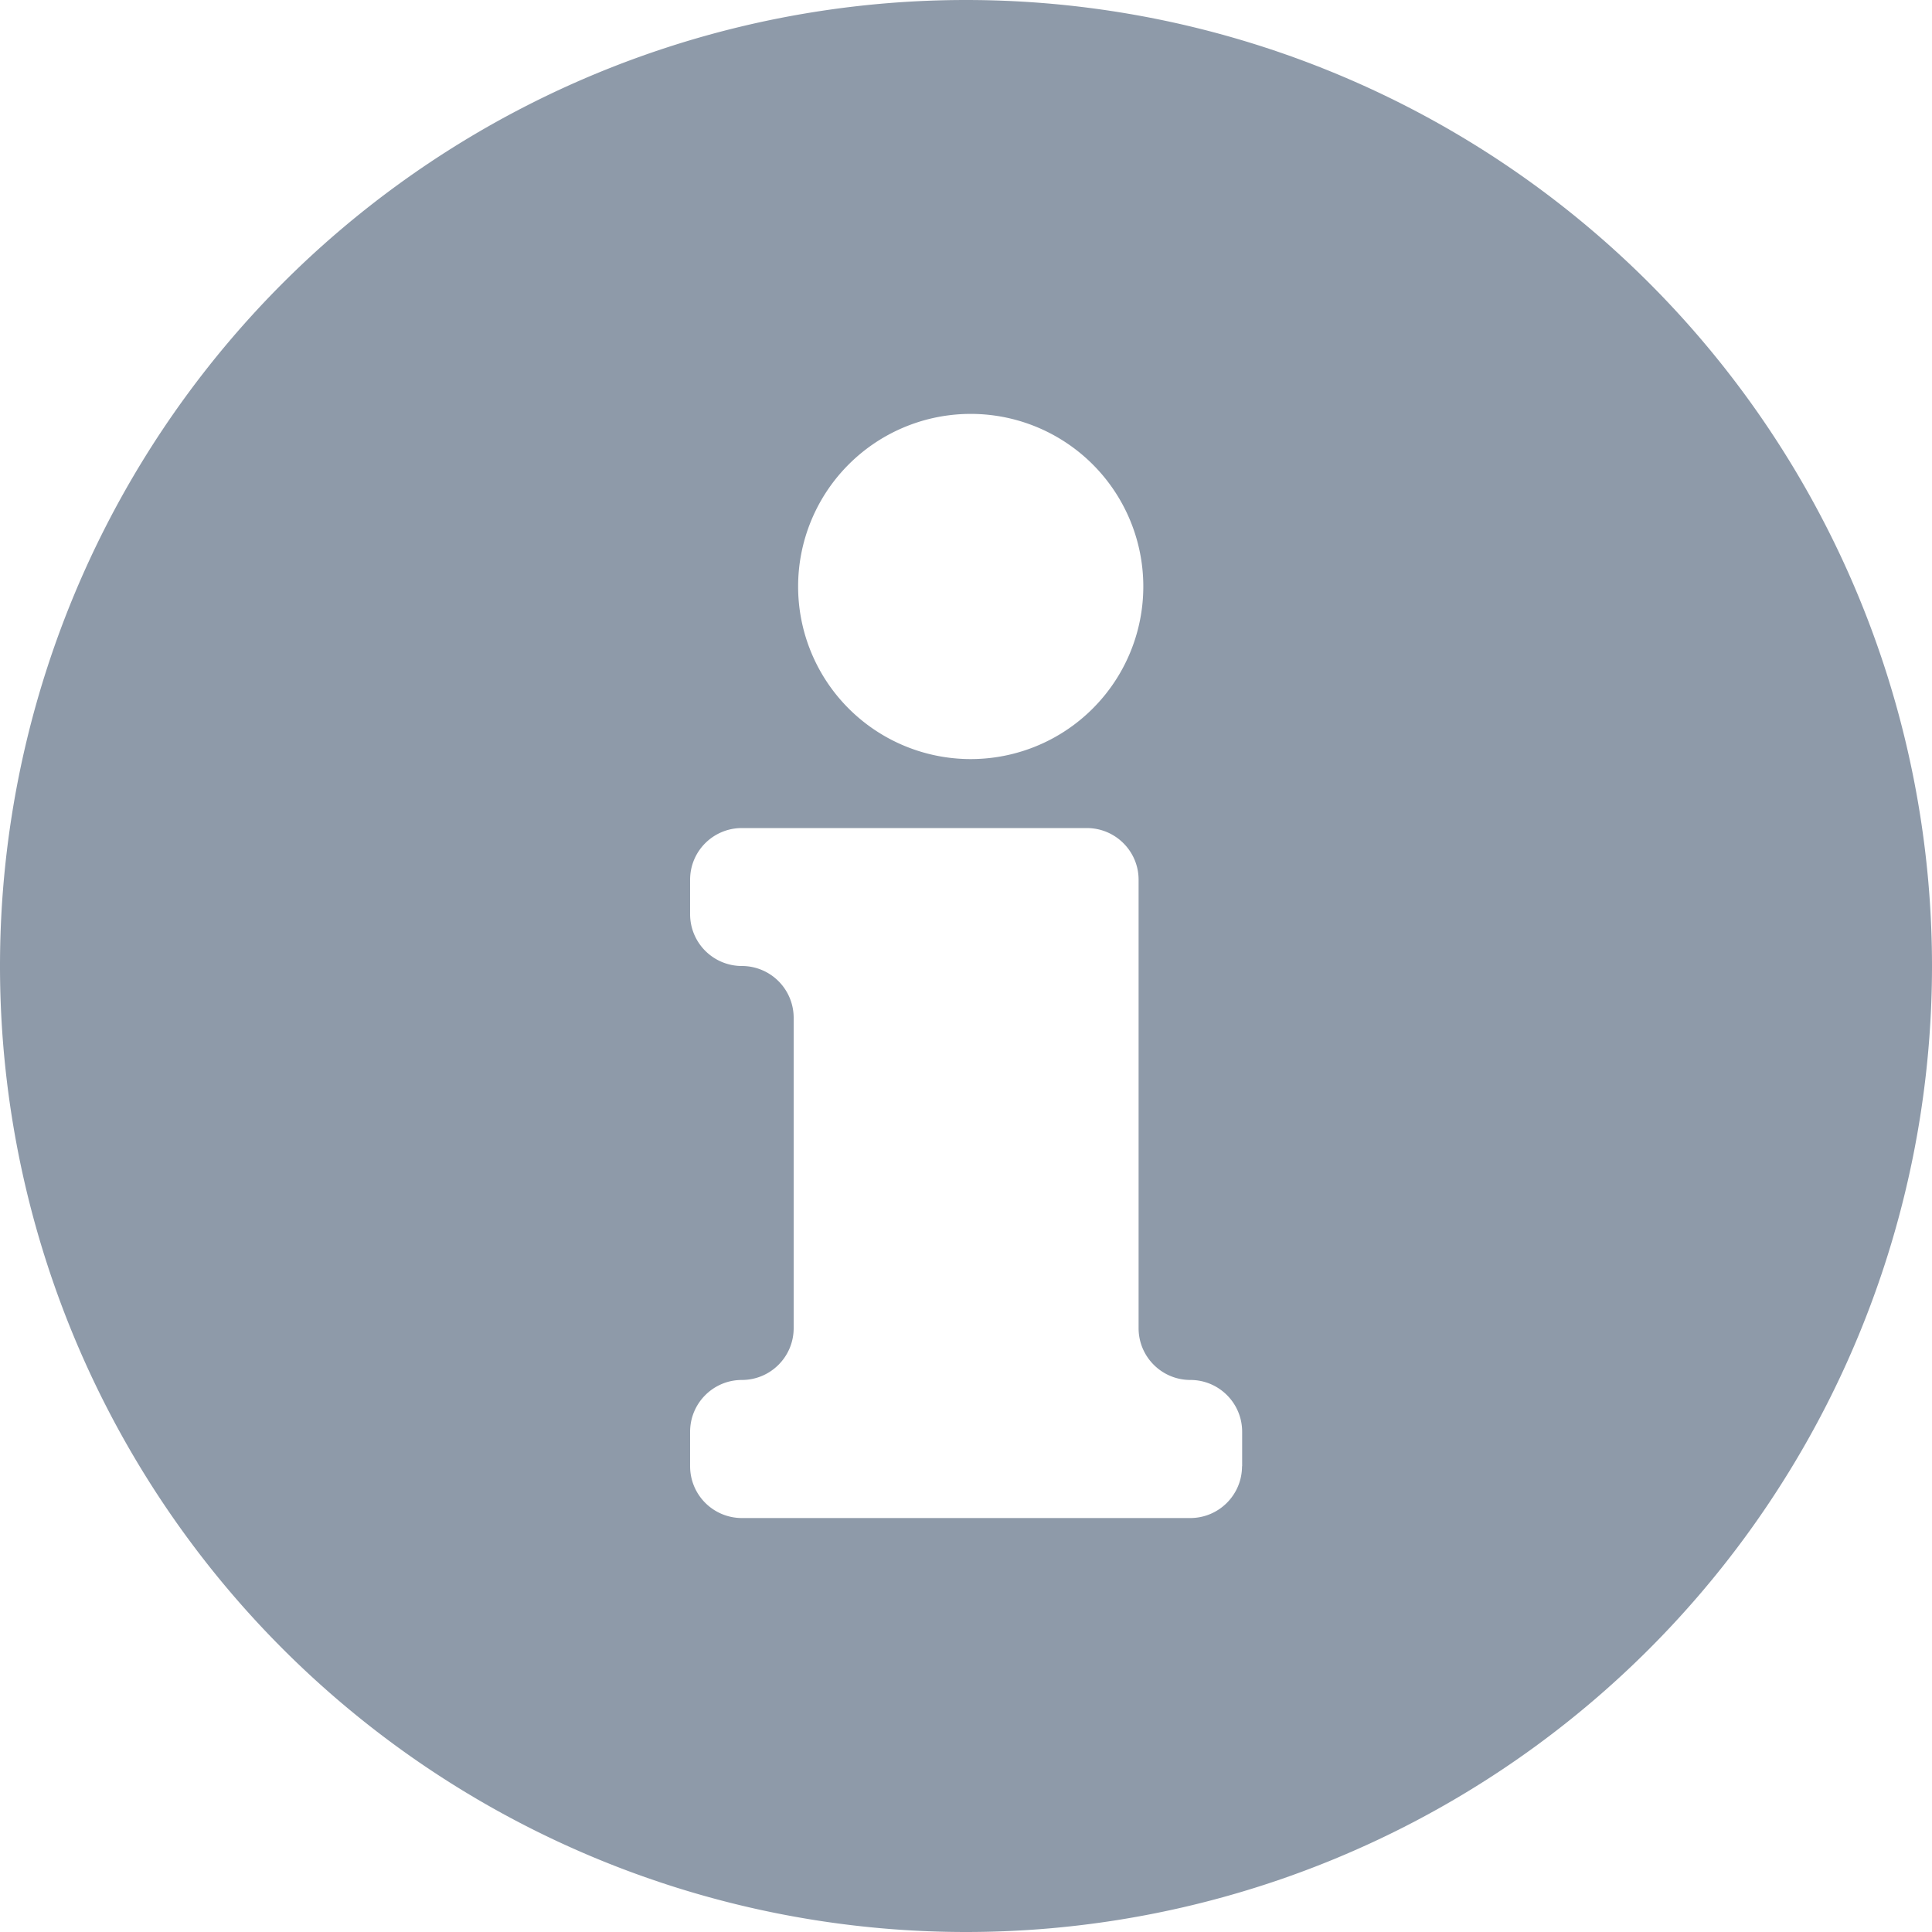 <svg xmlns="http://www.w3.org/2000/svg" width="15" height="15" viewBox="0 0 15 15">
    <path fill="#8E9AA9" fill-rule="nonzero" d="M7.5 0a7.5 7.5 0 1 0 0 15 7.5 7.5 0 0 0 0-15zm0 3.214a1.34 1.34 0 1 1 0 2.679 1.34 1.34 0 0 1 0-2.679zm2.143 8.17c0 .222-.18.402-.402.402H5.76a.402.402 0 0 1-.402-.402v-.268c0-.222.18-.402.402-.402.222 0 .402-.18.402-.402v-2.41a.402.402 0 0 0-.402-.402.402.402 0 0 1-.402-.402V6.83c0-.222.18-.401.402-.401h2.678c.222 0 .402.18.402.401v3.482c0 .222.18.402.402.402.222 0 .402.18.402.402v.268z"/>
</svg>
